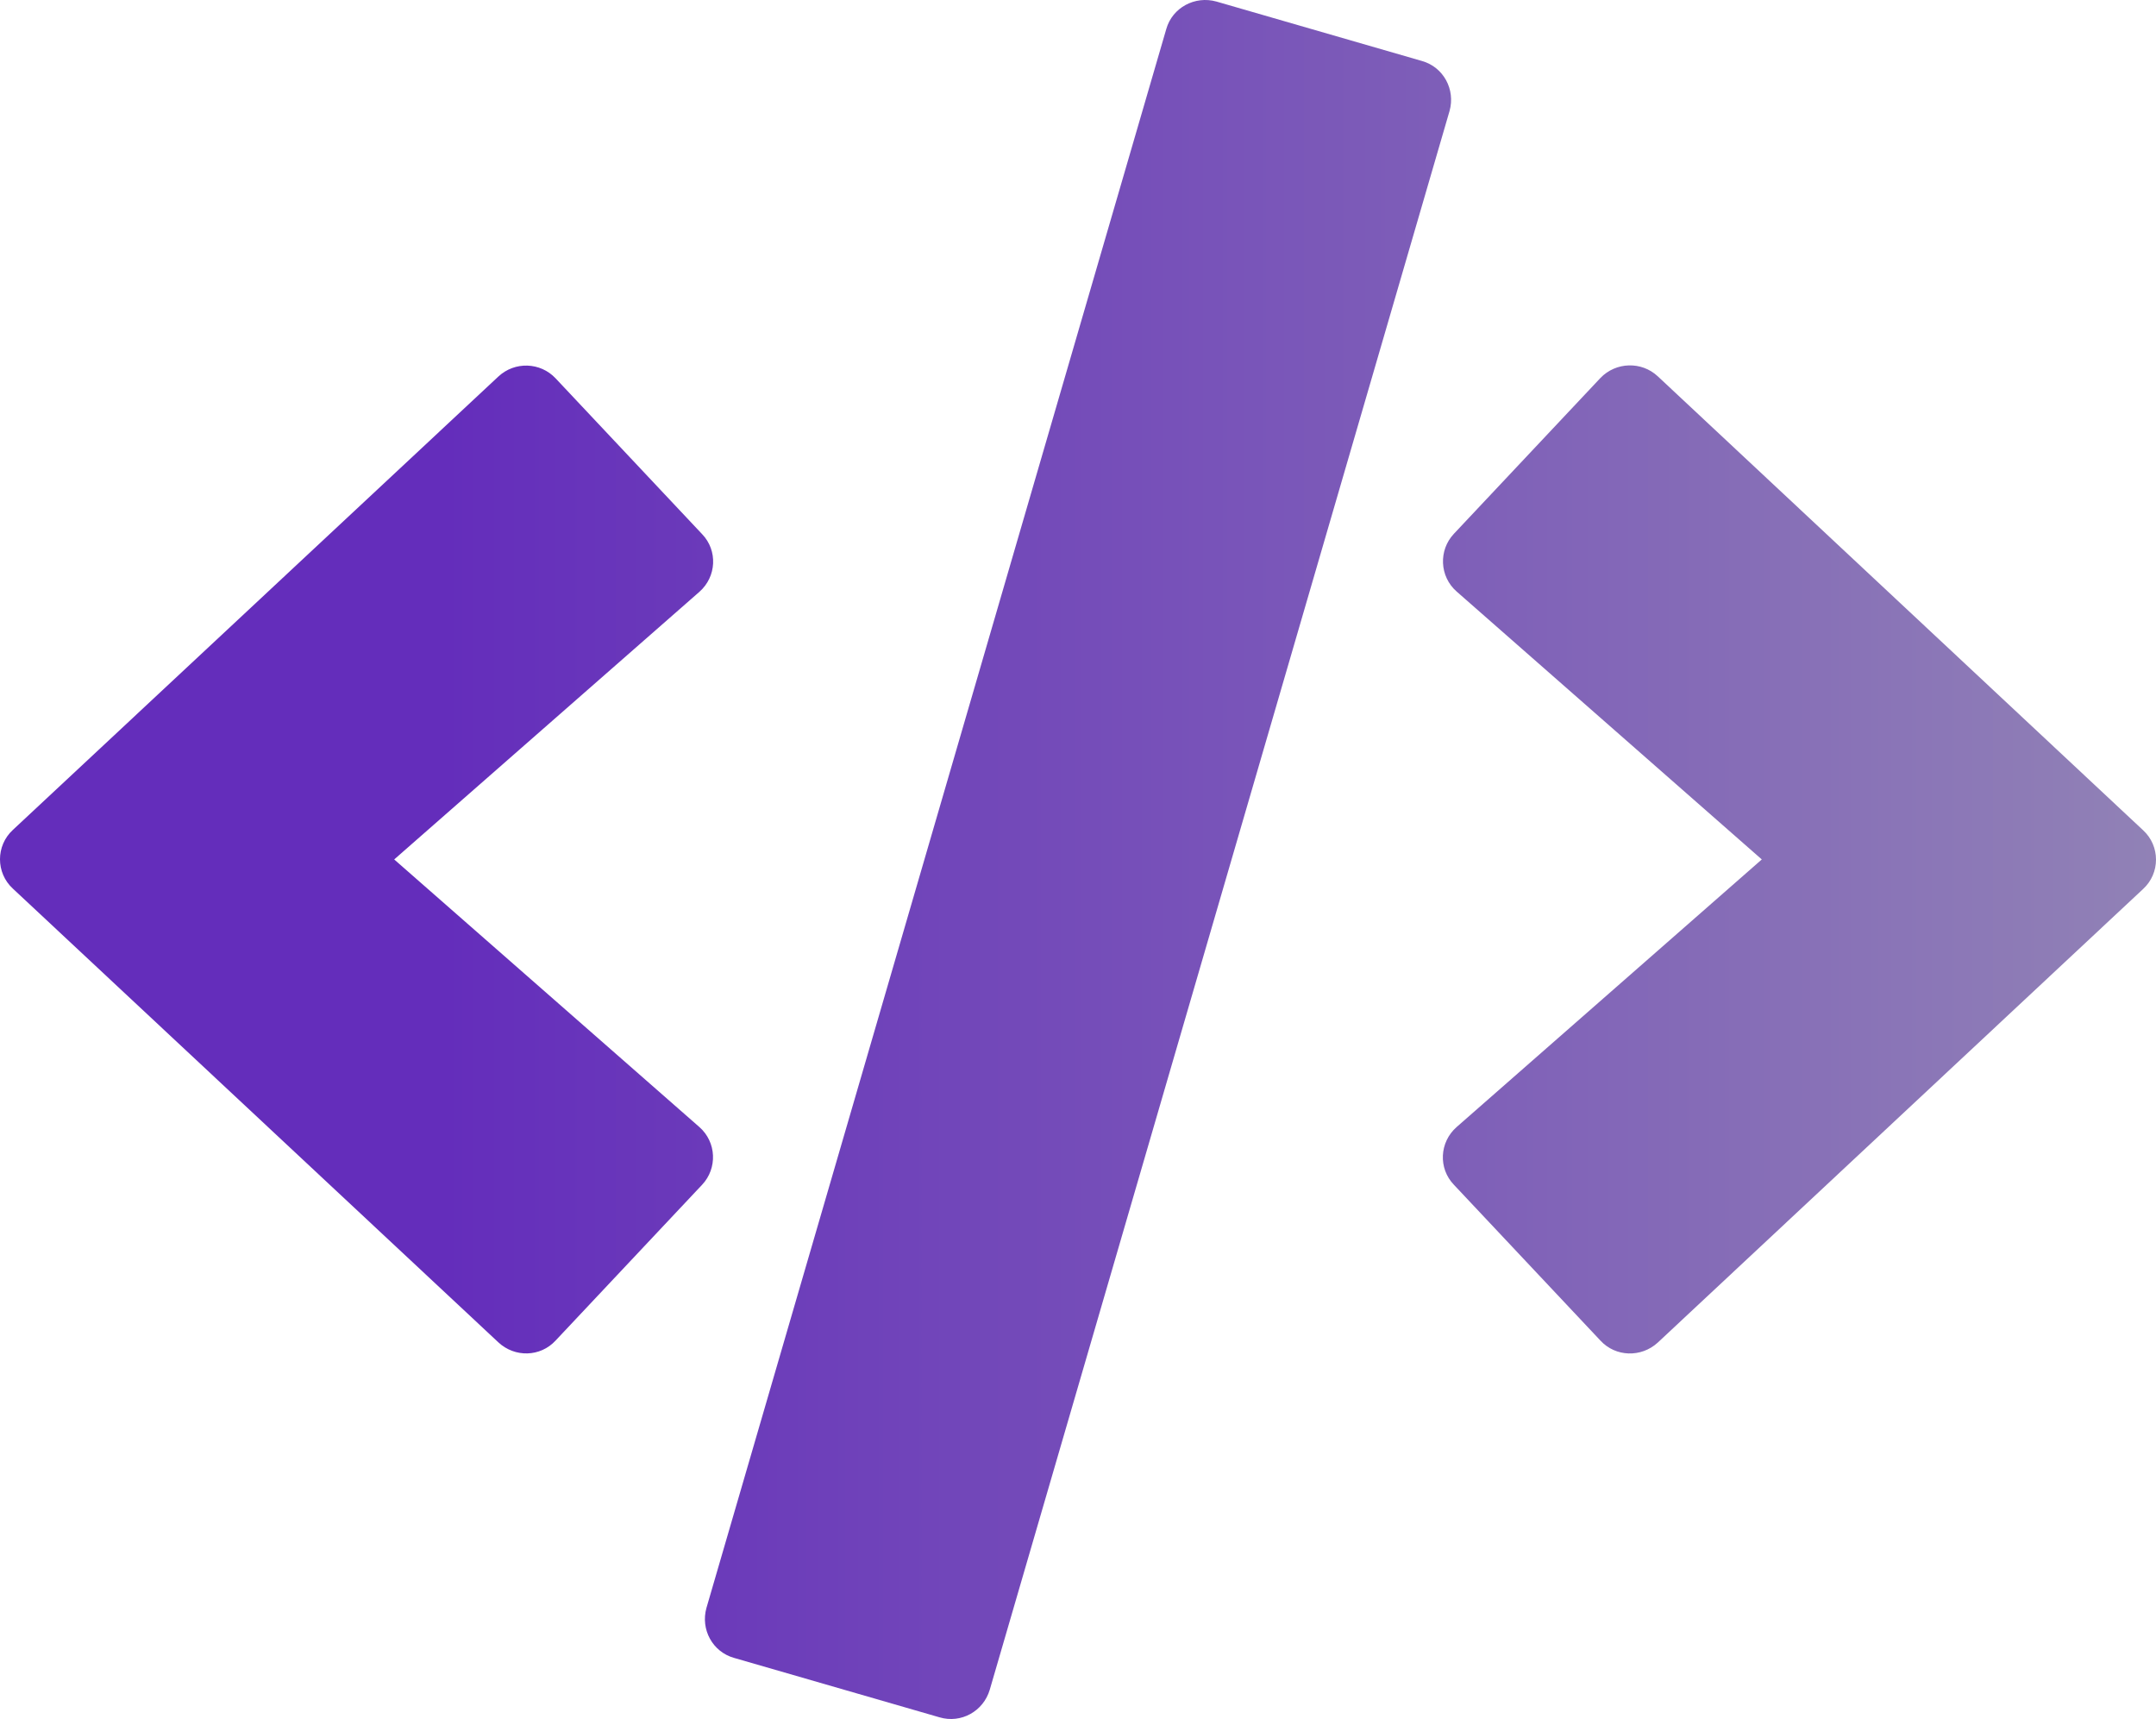 <?xml version="1.0" encoding="UTF-8"?>
<svg width="143px" height="114px" viewBox="0 0 143 114" version="1.1" xmlns="http://www.w3.org/2000/svg" xmlns:xlink="http://www.w3.org/1999/xlink">
    <!-- Generator: Sketch 57.1 (83088) - https://sketch.com -->
    <title>code</title>
    <desc>Created with Sketch.</desc>
    <defs>
        <linearGradient x1="20.798%" y1="50%" x2="100%" y2="50%" id="linearGradient-1">
            <stop stop-color="#642DBB" offset="0%"></stop>
            <stop stop-color="#9182B6" offset="100%"></stop>
            <stop stop-color="#27067D" offset="100%"></stop>
        </linearGradient>
    </defs>
    <g id="Symbols" stroke="none" stroke-width="1" fill="none" fill-rule="evenodd">
        <g id="code" fill="url(#linearGradient-1)" fill-rule="nonzero">
            <g id="Shape">
                <path d="M62.317,113.889 L48.689,109.948 C47.259,109.547 46.455,108.055 46.857,106.63 L77.354,1.929 C77.756,0.504 79.253,-0.298 80.683,0.103 L94.311,4.044 C95.741,4.445 96.545,5.937 96.143,7.362 L65.646,112.063 C65.222,113.488 63.747,114.312 62.317,113.889 L62.317,113.889 Z M36.848,88.905 L46.566,78.573 C47.594,77.482 47.527,75.745 46.388,74.743 L26.146,56.996 L46.388,39.249 C47.527,38.247 47.616,36.51 46.566,35.419 L36.848,25.087 C35.842,24.018 34.144,23.951 33.049,24.976 L0.855,55.036 C-0.285,56.083 -0.285,57.887 0.855,58.933 L33.049,89.016 C34.144,90.041 35.842,89.996 36.848,88.905 L36.848,88.905 Z M109.951,89.039 L142.145,58.956 C143.285,57.909 143.285,56.105 142.145,55.059 L109.951,24.953 C108.878,23.951 107.18,23.996 106.152,25.065 L96.434,35.397 C95.406,36.488 95.473,38.225 96.612,39.227 L116.854,56.996 L96.612,74.743 C95.473,75.745 95.384,77.482 96.434,78.573 L106.152,88.905 C107.158,89.996 108.856,90.041 109.951,89.039 Z"></path>
            </g>
        </g>
    </g>
</svg>